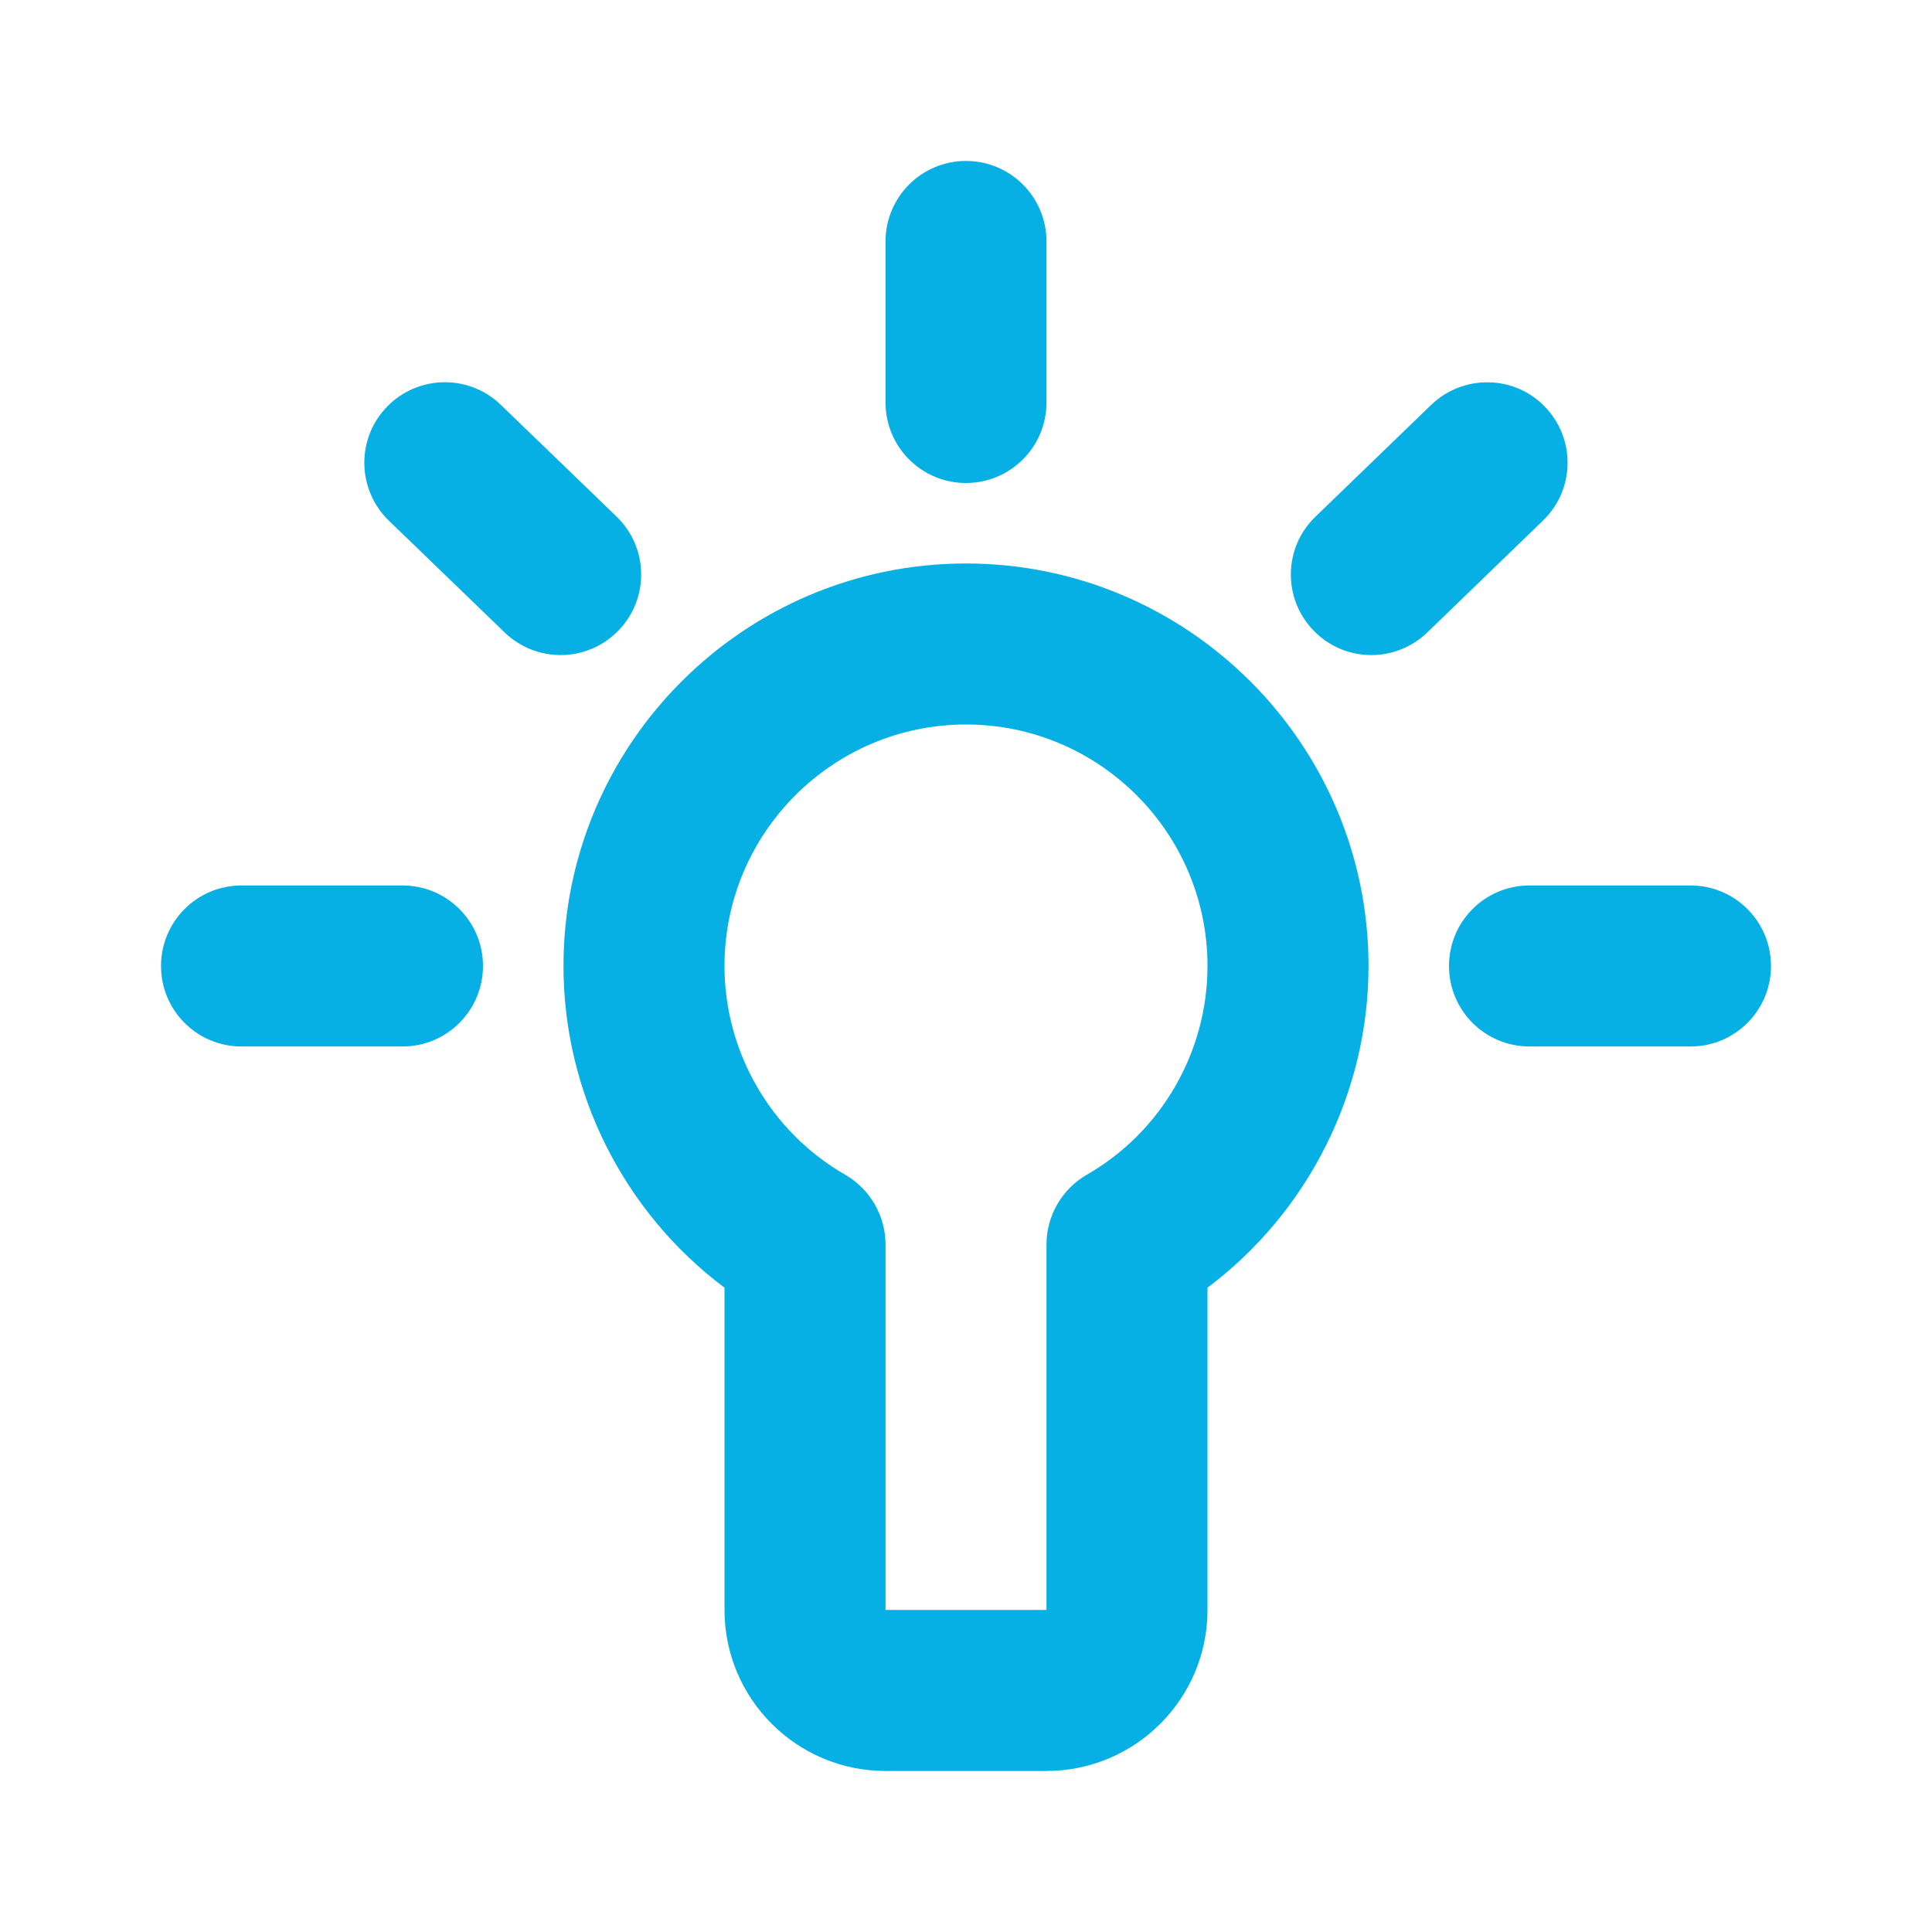 <?xml version="1.0" encoding="UTF-8"?>
<svg width="32px" height="32px" viewBox="0 0 32 32" version="1.1" xmlns="http://www.w3.org/2000/svg" xmlns:xlink="http://www.w3.org/1999/xlink">
    <!-- Generator: sketchtool 56.2 (101010) - https://sketch.com -->
    <title>FB74021B-7F7B-48DC-A343-26F54EF7854E</title>
    <desc>Created with sketchtool.</desc>
    <g id="Asset-Artboard-Page" stroke="none" stroke-width="1" fill="none" fill-rule="evenodd">
        <g id="27)-Icon/award-fill" fill="#07B0E4">
            <path d="M25.557,8.622 L23.64,10.476 C23.381,10.725 23.047,10.85 22.713,10.85 C22.364,10.85 22.016,10.713 21.755,10.442 C21.244,9.914 21.257,9.069 21.788,8.558 L23.705,6.706 C24.235,6.196 25.083,6.209 25.589,6.738 C26.101,7.266 26.087,8.112 25.557,8.622 M10.245,10.442 C9.984,10.713 9.636,10.85 9.287,10.85 C8.953,10.85 8.619,10.726 8.36,10.477 L6.441,8.624 C5.912,8.112 5.897,7.266 6.409,6.738 C6.921,6.209 7.764,6.193 8.295,6.705 L10.213,8.557 C10.743,9.069 10.757,9.914 10.245,10.442 M8,16 C8,16.737 7.403,17.333 6.667,17.333 L4,17.333 C3.264,17.333 2.667,16.737 2.667,16 C2.667,15.262 3.264,14.666 4,14.666 L6.667,14.666 C7.403,14.666 8,15.262 8,16 M29.333,16 C29.333,16.737 28.737,17.333 28,17.333 L25.333,17.333 C24.596,17.333 24,16.737 24,16 C24,15.262 24.596,14.666 25.333,14.666 L28,14.666 C28.737,14.666 29.333,15.262 29.333,16 M14.667,6.666 L14.667,4 C14.667,3.262 15.264,2.666 16,2.666 C16.736,2.666 17.333,3.262 17.333,4 L17.333,6.666 C17.333,7.404 16.736,8 16,8 C15.264,8 14.667,7.404 14.667,6.666 M18.001,19.457 C17.588,19.696 17.333,20.137 17.333,20.613 L17.333,26.666 L14.667,26.666 L14.667,20.613 C14.667,20.137 14.412,19.696 13.999,19.457 C12.765,18.749 12,17.424 12,16 C12,13.794 13.795,12 16,12 C18.205,12 20,13.794 20,16 C20,17.424 19.235,18.749 18.001,19.457 M16,9.333 C12.324,9.333 9.333,12.324 9.333,16 C9.333,18.105 10.337,20.082 12,21.328 L12,26.666 C12,28.137 13.196,29.333 14.667,29.333 L17.333,29.333 C18.804,29.333 20,28.137 20,26.666 L20,21.328 C21.661,20.082 22.667,18.105 22.667,16 C22.667,12.324 19.676,9.333 16,9.333" id="🎨-Icon-Сolor"></path>
        </g>
    </g>
</svg>
